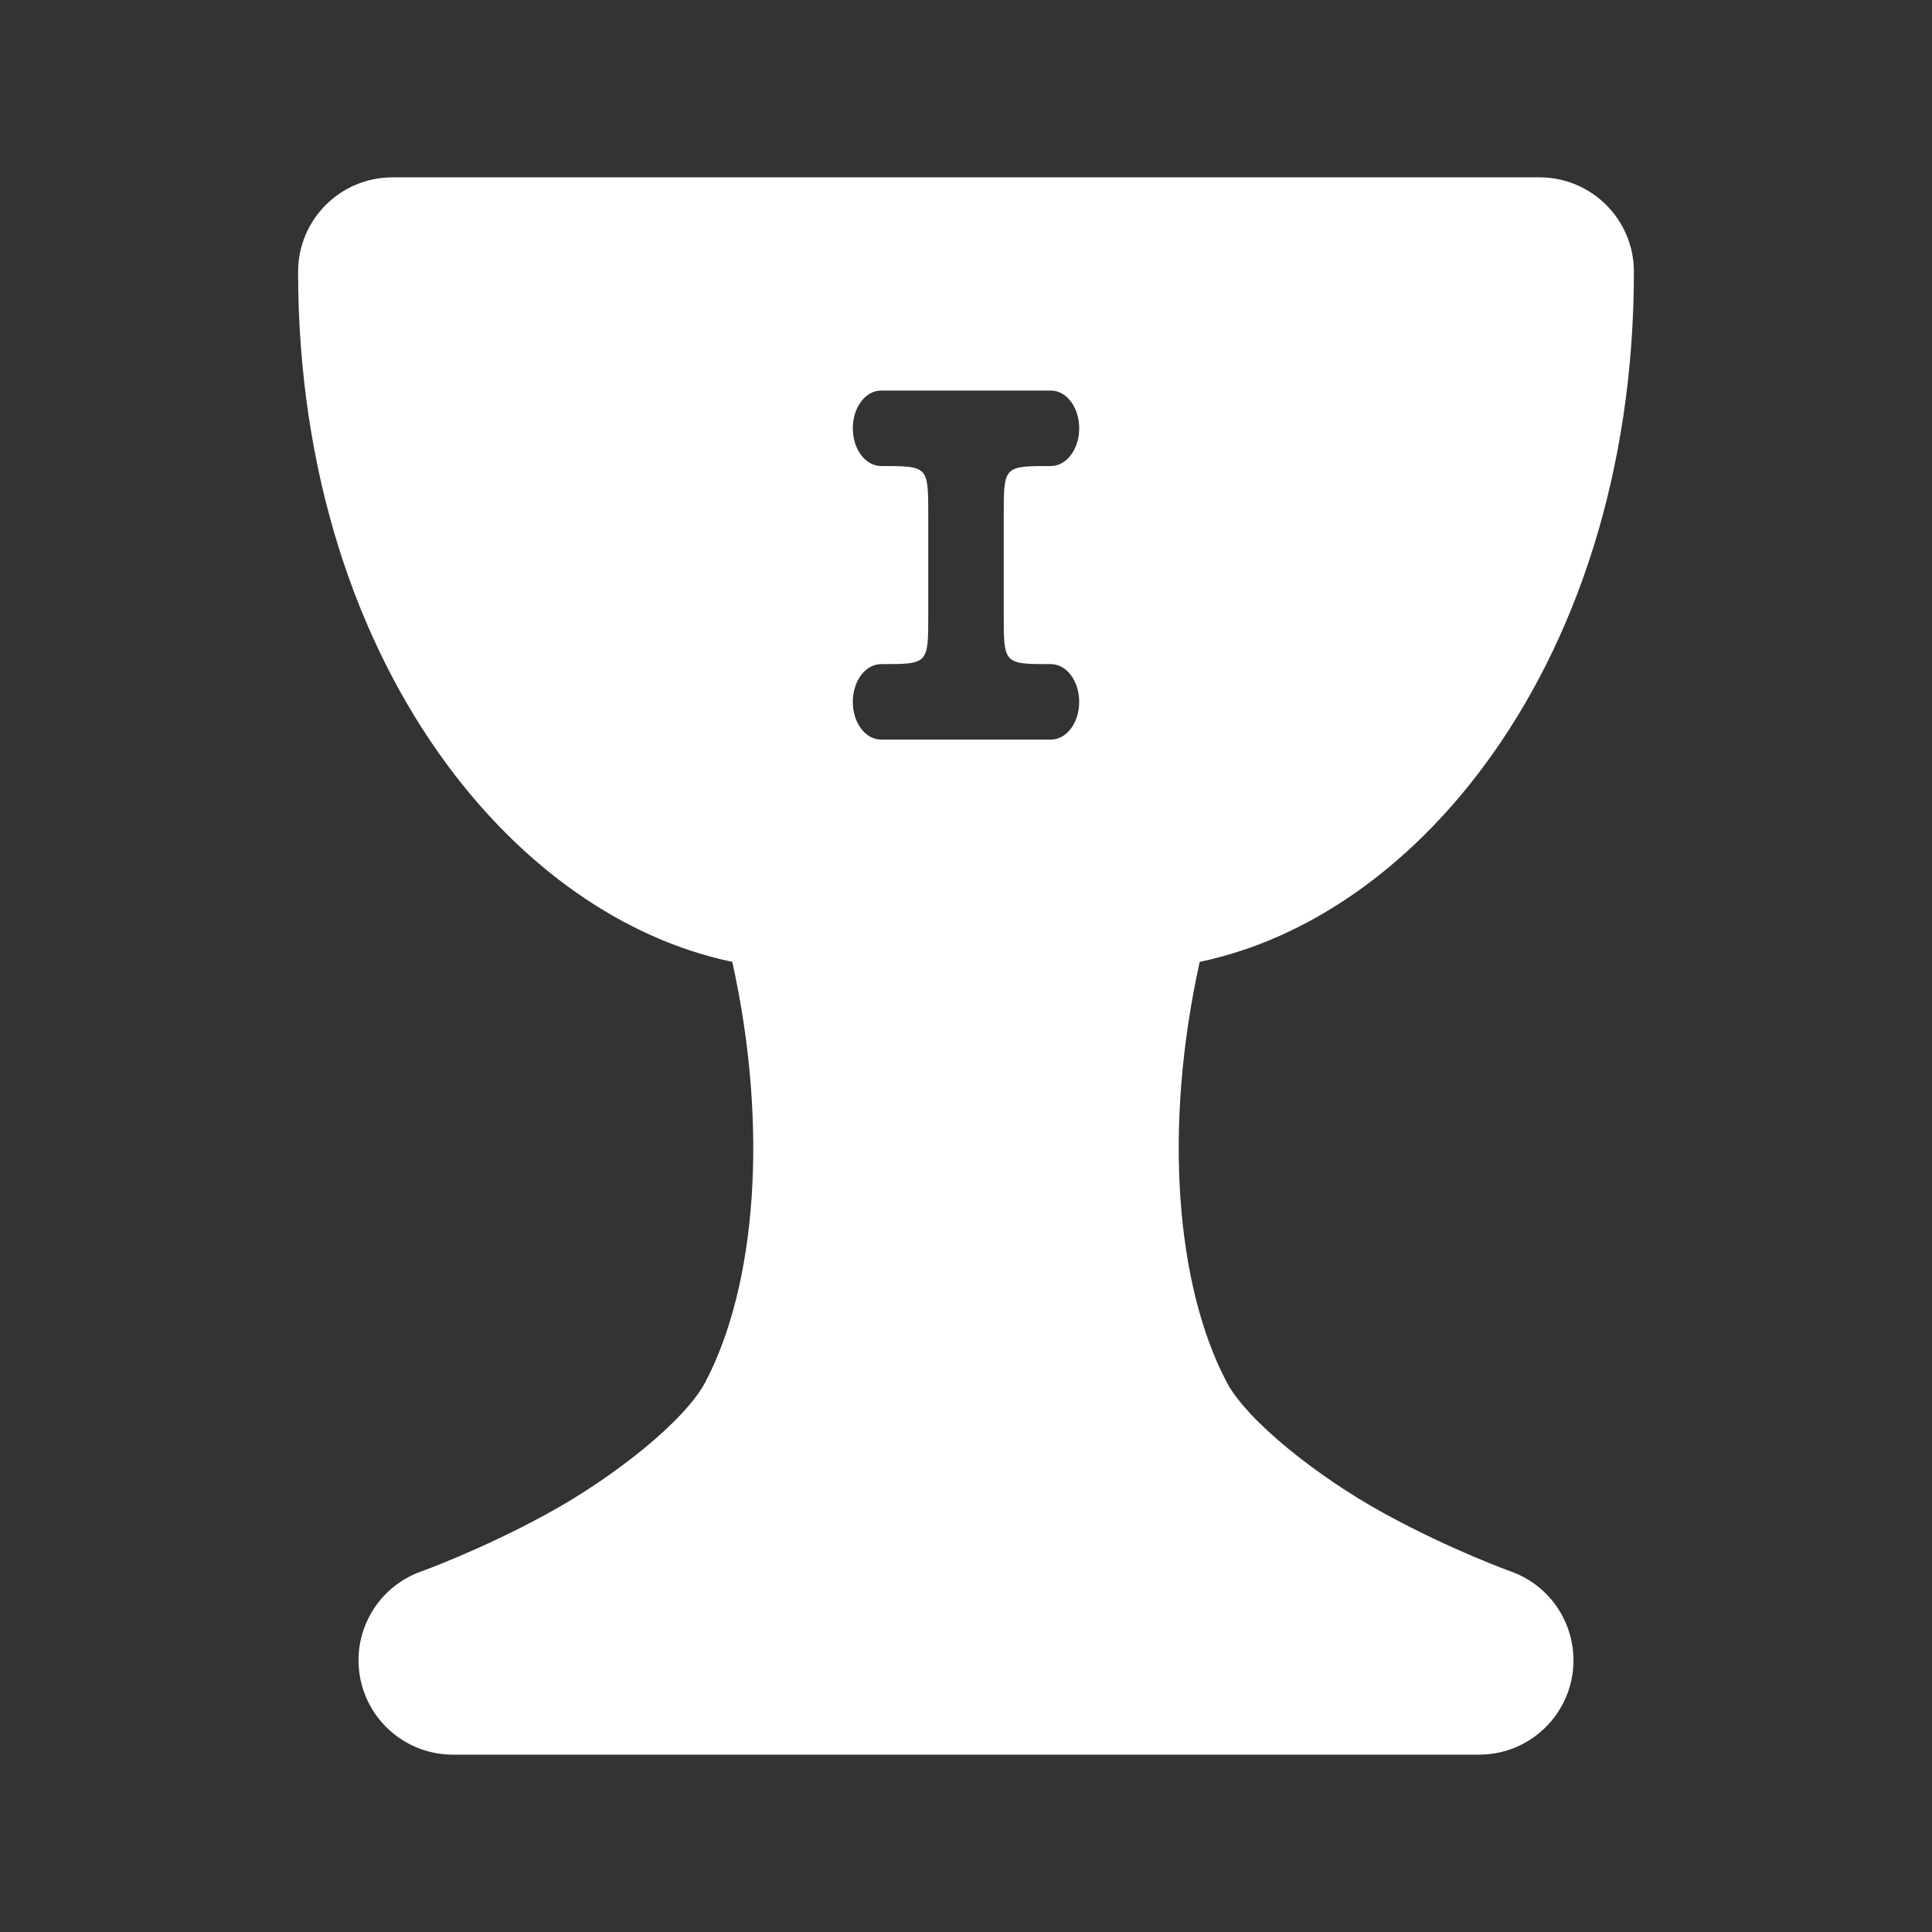 <?xml version="1.0" encoding="UTF-8" standalone="no"?>
<svg
   xmlns:dc="http://purl.org/dc/elements/1.1/"
   xmlns:cc="http://creativecommons.org/ns#"
   xmlns:rdf="http://www.w3.org/1999/02/22-rdf-syntax-ns#"
   xmlns:svg="http://www.w3.org/2000/svg"
   xmlns="http://www.w3.org/2000/svg"
   id="svg8"
   version="1.1"
   viewBox="0 0 1024 1024"
   height="1024"
   width="1024">
  <rect x="0" y="0" width="1024" height="1024" fill="#333333" stroke="none"/>
  <defs
     id="defs2" />
  <g
     transform="translate(0,-26.067)"
     id="layer1">
    <path
       id="path13955"
       transform="translate(0,26.067)"
       d="M 208 94 C 180.387 94.003 158.003 116.387 158 144 C 158 249.722 188.671 340.112 237.328 405.77 C 277.073 459.401 329.903 497.6 388.117 509.805 C 407.446 596.963 400.937 681.18 373.775 732.672 C 363.16 752.796 325.959 782.662 290.189 802.225 C 254.42 821.787 223.295 832.873 223.295 832.873 C 200.362 841.017 186.623 864.487 190.748 888.471 C 194.873 912.454 215.664 929.986 240 930 L 512 930 L 784 930 C 808.336 929.986 829.127 912.454 833.252 888.471 C 837.377 864.487 823.638 841.017 800.705 832.873 C 800.705 832.873 769.58 821.787 733.811 802.225 C 698.041 782.662 660.84 752.796 650.225 732.672 C 623.063 681.18 616.554 596.963 635.883 509.805 C 694.097 497.6 746.927 459.401 786.672 405.77 C 835.329 340.112 866 249.722 866 144 C 865.997 116.387 843.613 94.003 816 94 L 512 94 L 208 94 z M 467 207 L 557 207 C 565.31 207 572 215.92 572 227 C 572 238.08 565.31 247 557 247 C 532 247 532 247 532 273.25 L 532 325.75 C 532 352 532 352 557 352 C 565.31 352 572 360.92 572 372 C 572 383.08 565.31 392 557 392 L 467 392 C 458.69 392 452 383.08 452 372 C 452 360.92 458.69 352 467 352 C 492 352 492 352 492 325.75 L 492 273.25 C 492 247 492 247 467 247 C 458.69 247 452 238.08 452 227 C 452 215.92 458.69 207 467 207 z "
       style="color:#000000;font-style:normal;font-variant:normal;font-weight:normal;font-stretch:normal;font-size:medium;line-height:normal;font-family:sans-serif;font-variant-ligatures:normal;font-variant-position:normal;font-variant-caps:normal;font-variant-numeric:normal;font-variant-alternates:normal;font-feature-settings:normal;text-indent:0;text-align:start;text-decoration:none;text-decoration-line:none;text-decoration-style:solid;text-decoration-color:#000000;letter-spacing:normal;word-spacing:normal;text-transform:none;writing-mode:lr-tb;direction:ltr;text-orientation:mixed;dominant-baseline:auto;baseline-shift:baseline;text-anchor:start;white-space:normal;shape-padding:0;clip-rule:nonzero;display:inline;overflow:visible;visibility:visible;opacity:1;isolation:auto;mix-blend-mode:normal;color-interpolation:sRGB;color-interpolation-filters:linearRGB;solid-color:#000000;solid-opacity:1;vector-effect:none;fill:#ffffff;fill-opacity:1;fill-rule:nonzero;stroke:none;stroke-width:100;stroke-linecap:butt;stroke-linejoin:round;stroke-miterlimit:4;stroke-dasharray:none;stroke-dashoffset:0;stroke-opacity:1;color-rendering:auto;image-rendering:auto;shape-rendering:auto;text-rendering:auto;enable-background:accumulate" />
  </g>
</svg>
